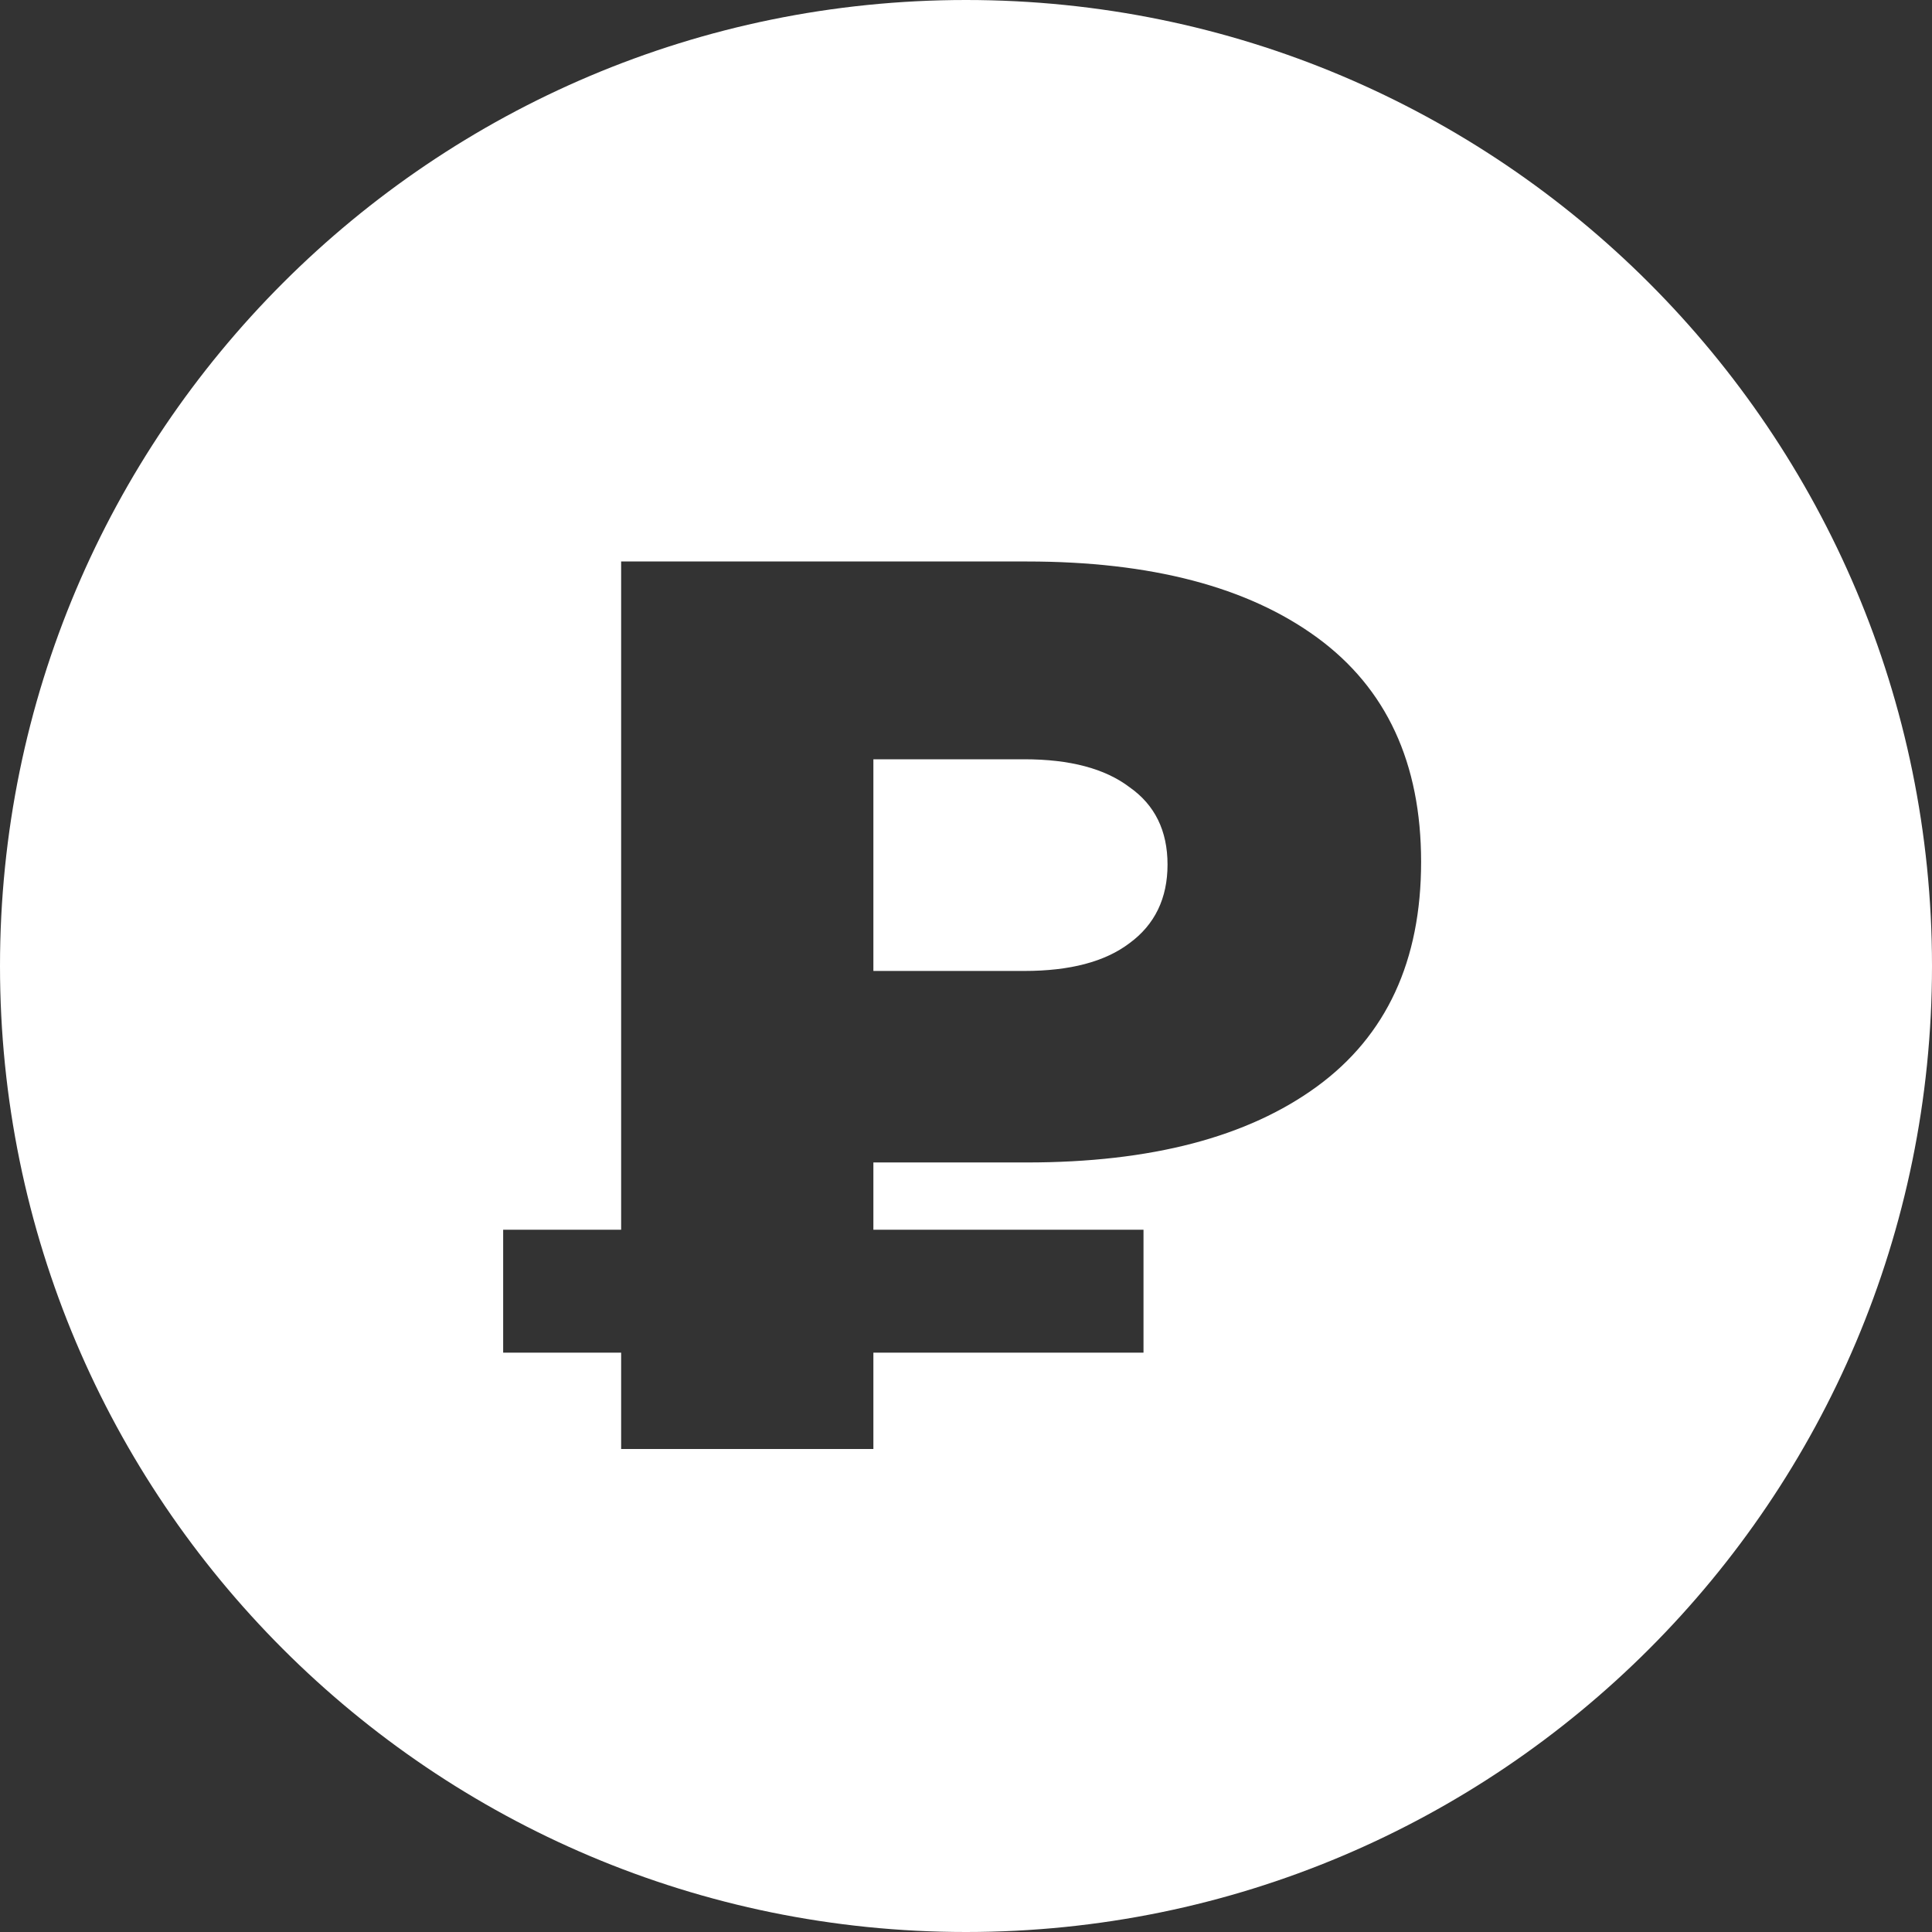 <svg width="16" height="16" viewBox="0 0 16 16" fill="none" xmlns="http://www.w3.org/2000/svg">
<rect x="0" y="0" width="16" height="16" fill="#333333" stroke="none"/>
<g clip-path="url(#clip0_547_1491)">
<path fill-rule="evenodd" clip-rule="evenodd" d="M8 16C12.418 16 16 12.418 16 8C16 3.582 12.418 0 8 0C3.582 0 0 3.582 0 8C0 12.418 3.582 16 8 16ZM7.233 10.184V9.627H8.504C9.533 9.627 10.334 9.417 10.908 8.997C11.482 8.577 11.769 7.957 11.769 7.138C11.769 6.319 11.482 5.7 10.908 5.28C10.334 4.86 9.533 4.65 8.504 4.65H5.144V10.184H4.167V11.202H5.144V12H7.233V11.202H9.47V10.184H7.233ZM9.354 6.519C9.564 6.666 9.669 6.88 9.669 7.16C9.669 7.439 9.564 7.657 9.354 7.811C9.151 7.965 8.861 8.041 8.483 8.041H7.233V6.288H8.483C8.861 6.288 9.151 6.365 9.354 6.519Z" fill="white"/>
</g>
<defs>
<clipPath id="clip0_547_1491">
<rect width="16" height="16" fill="white"/>
</clipPath>
</defs>
</svg>
